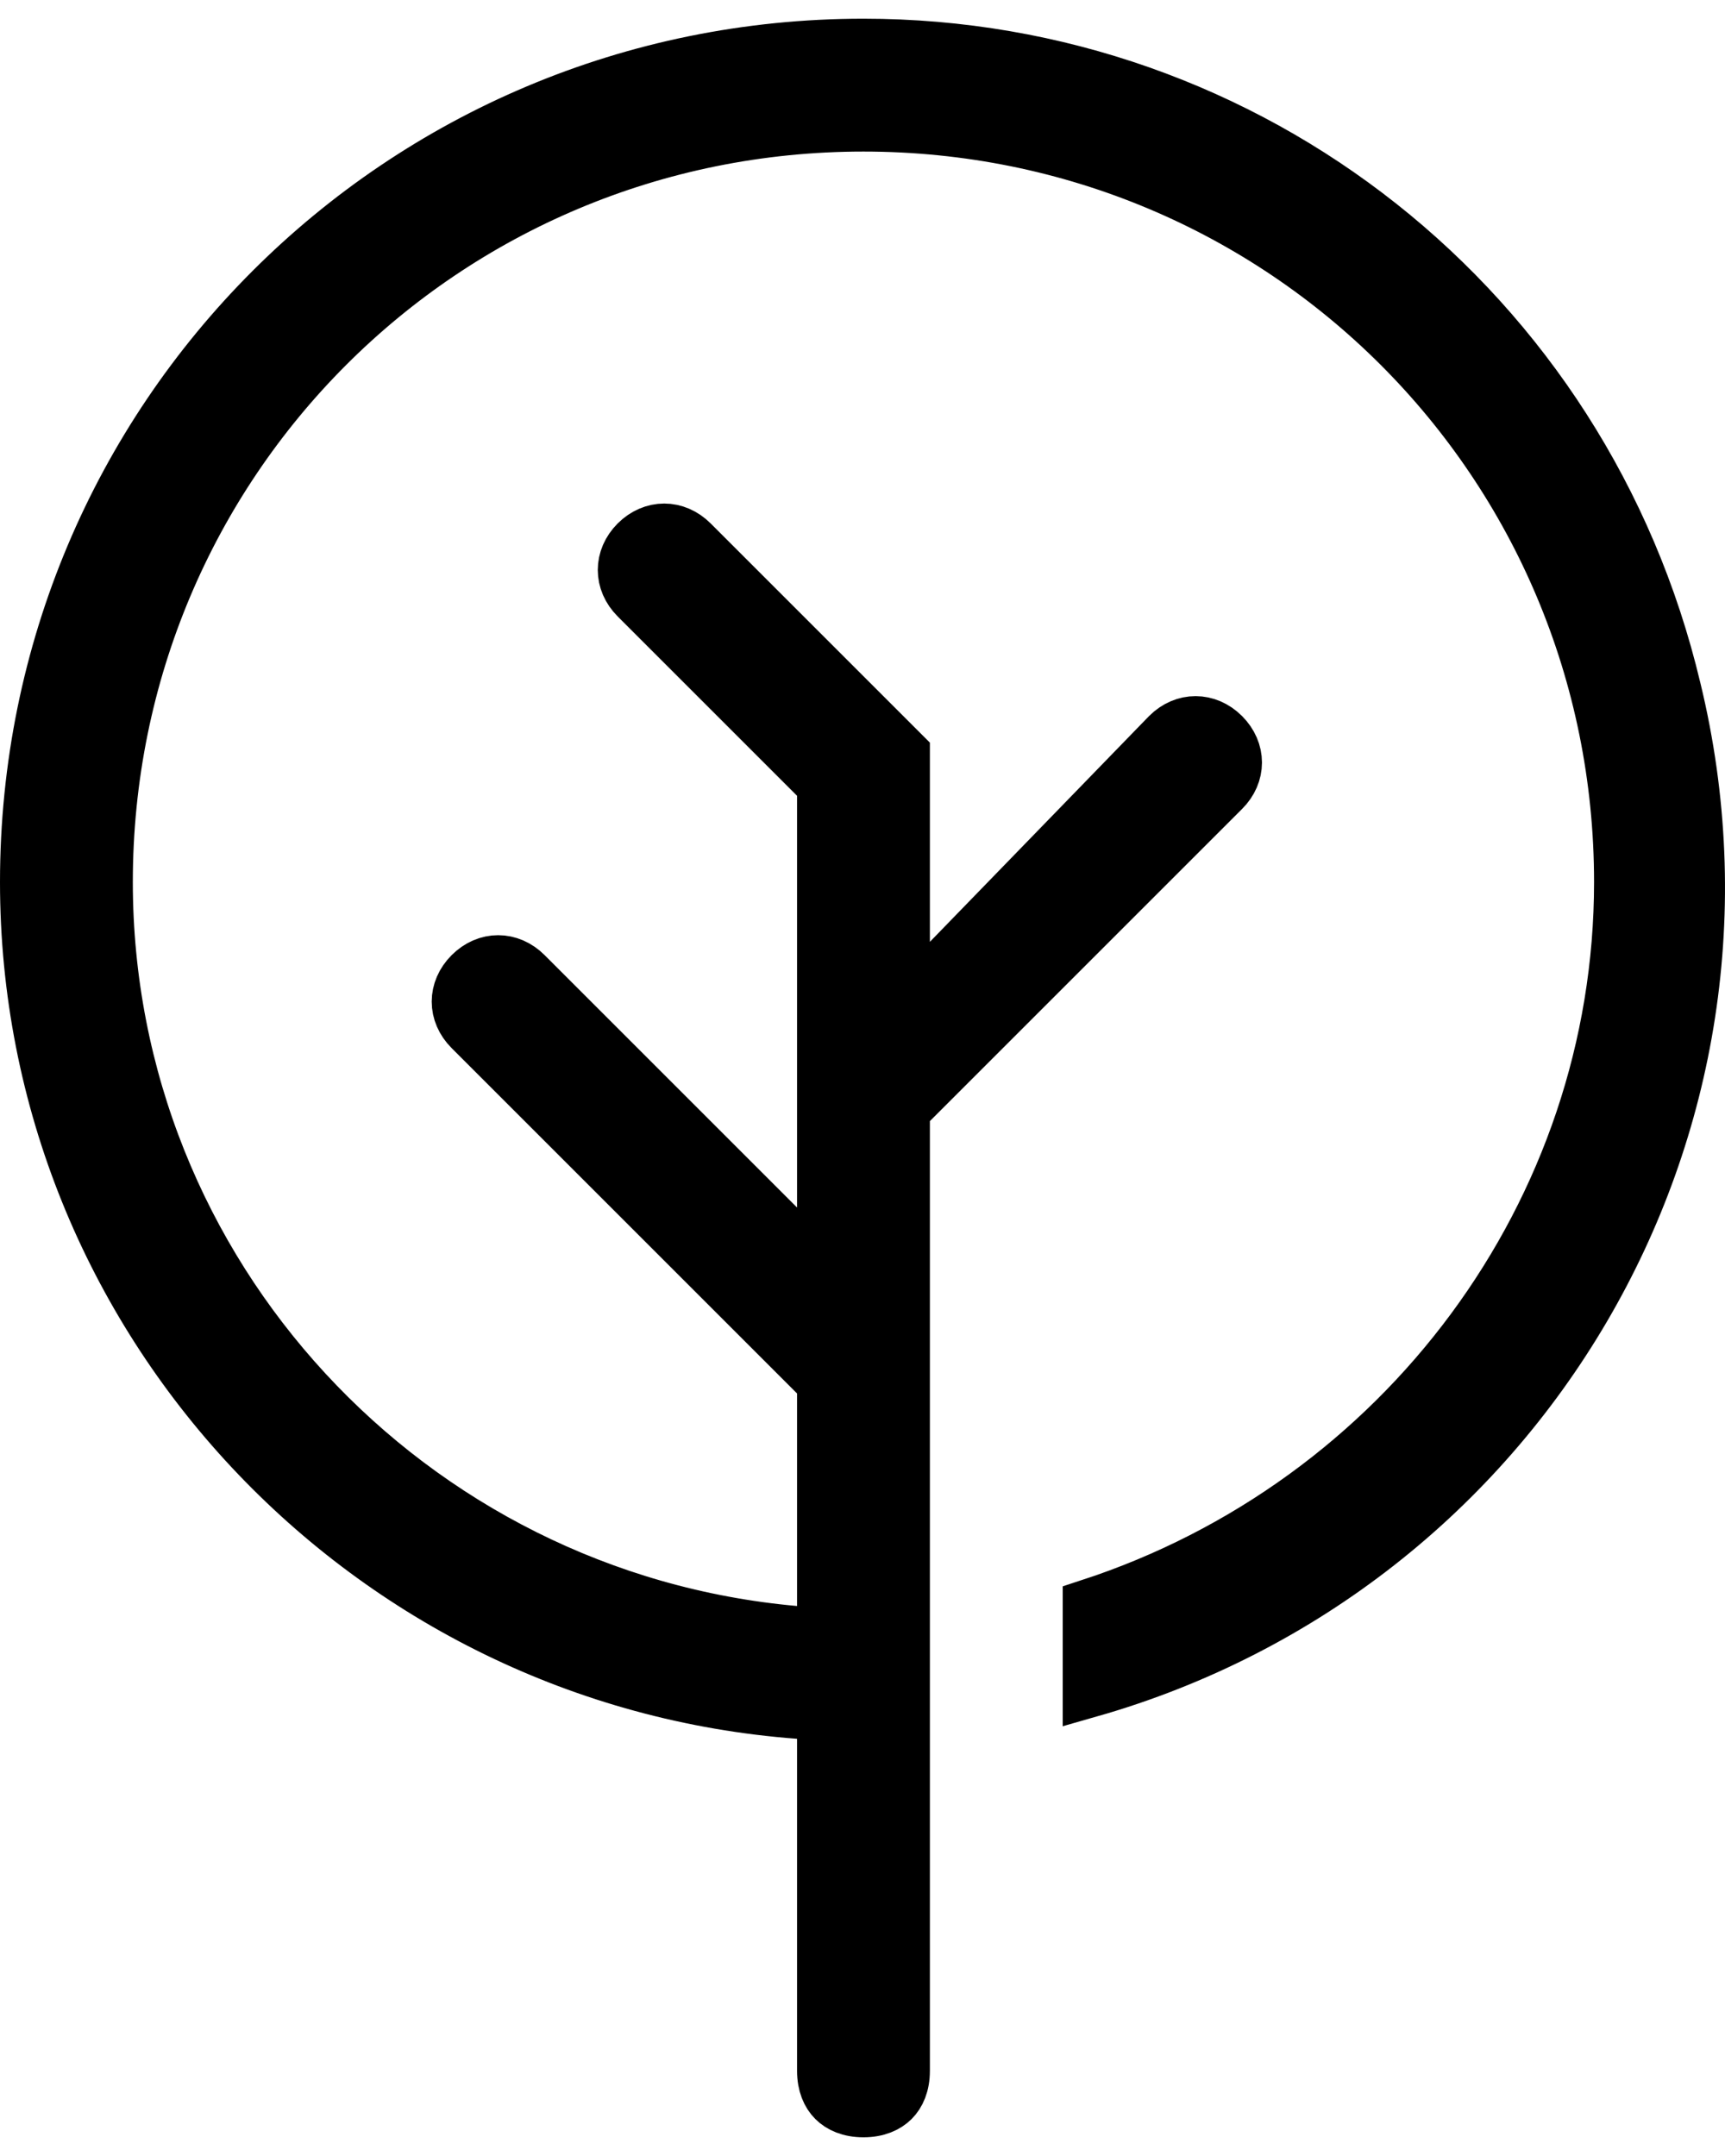 <svg width="32" height="40" viewBox="0 0 32 40" fill="none" xmlns="http://www.w3.org/2000/svg">
<path d="M31.056 12.784L31.057 12.787C33.035 20.933 28.206 29.081 20.214 31.364V29.794C26.02 27.899 30.071 22.505 30.071 16.365C30.071 8.573 23.81 2.312 16.018 2.312C8.226 2.312 1.964 8.573 1.964 16.365C1.964 23.651 7.587 29.655 14.741 30.294L15.286 30.342V29.795V25.853V25.645L15.139 25.499L8.732 19.092C8.434 18.794 8.434 18.372 8.732 18.074C9.03 17.776 9.452 17.776 9.75 18.074L14.432 22.756L15.286 23.61V22.403V14.763V14.556L15.139 14.41L11.812 11.083C11.515 10.786 11.515 10.363 11.812 10.065C12.11 9.768 12.533 9.768 12.83 10.065L16.75 13.985V17.474V18.707L17.609 17.822L21.672 13.636C21.969 13.341 22.39 13.342 22.687 13.638C22.985 13.936 22.985 14.359 22.687 14.656L16.896 20.447L16.75 20.594V20.801V38.42C16.75 38.676 16.667 38.851 16.558 38.96C16.448 39.069 16.274 39.153 16.018 39.153C15.762 39.153 15.587 39.069 15.478 38.96C15.369 38.851 15.286 38.676 15.286 38.42V32.26V31.796L14.823 31.761C6.825 31.164 0.5 24.479 0.5 16.365C0.5 7.77 7.423 0.847 16.018 0.847C23.178 0.847 29.384 5.739 31.056 12.784Z" fill="#000000" stroke="#000000"/>
</svg>
